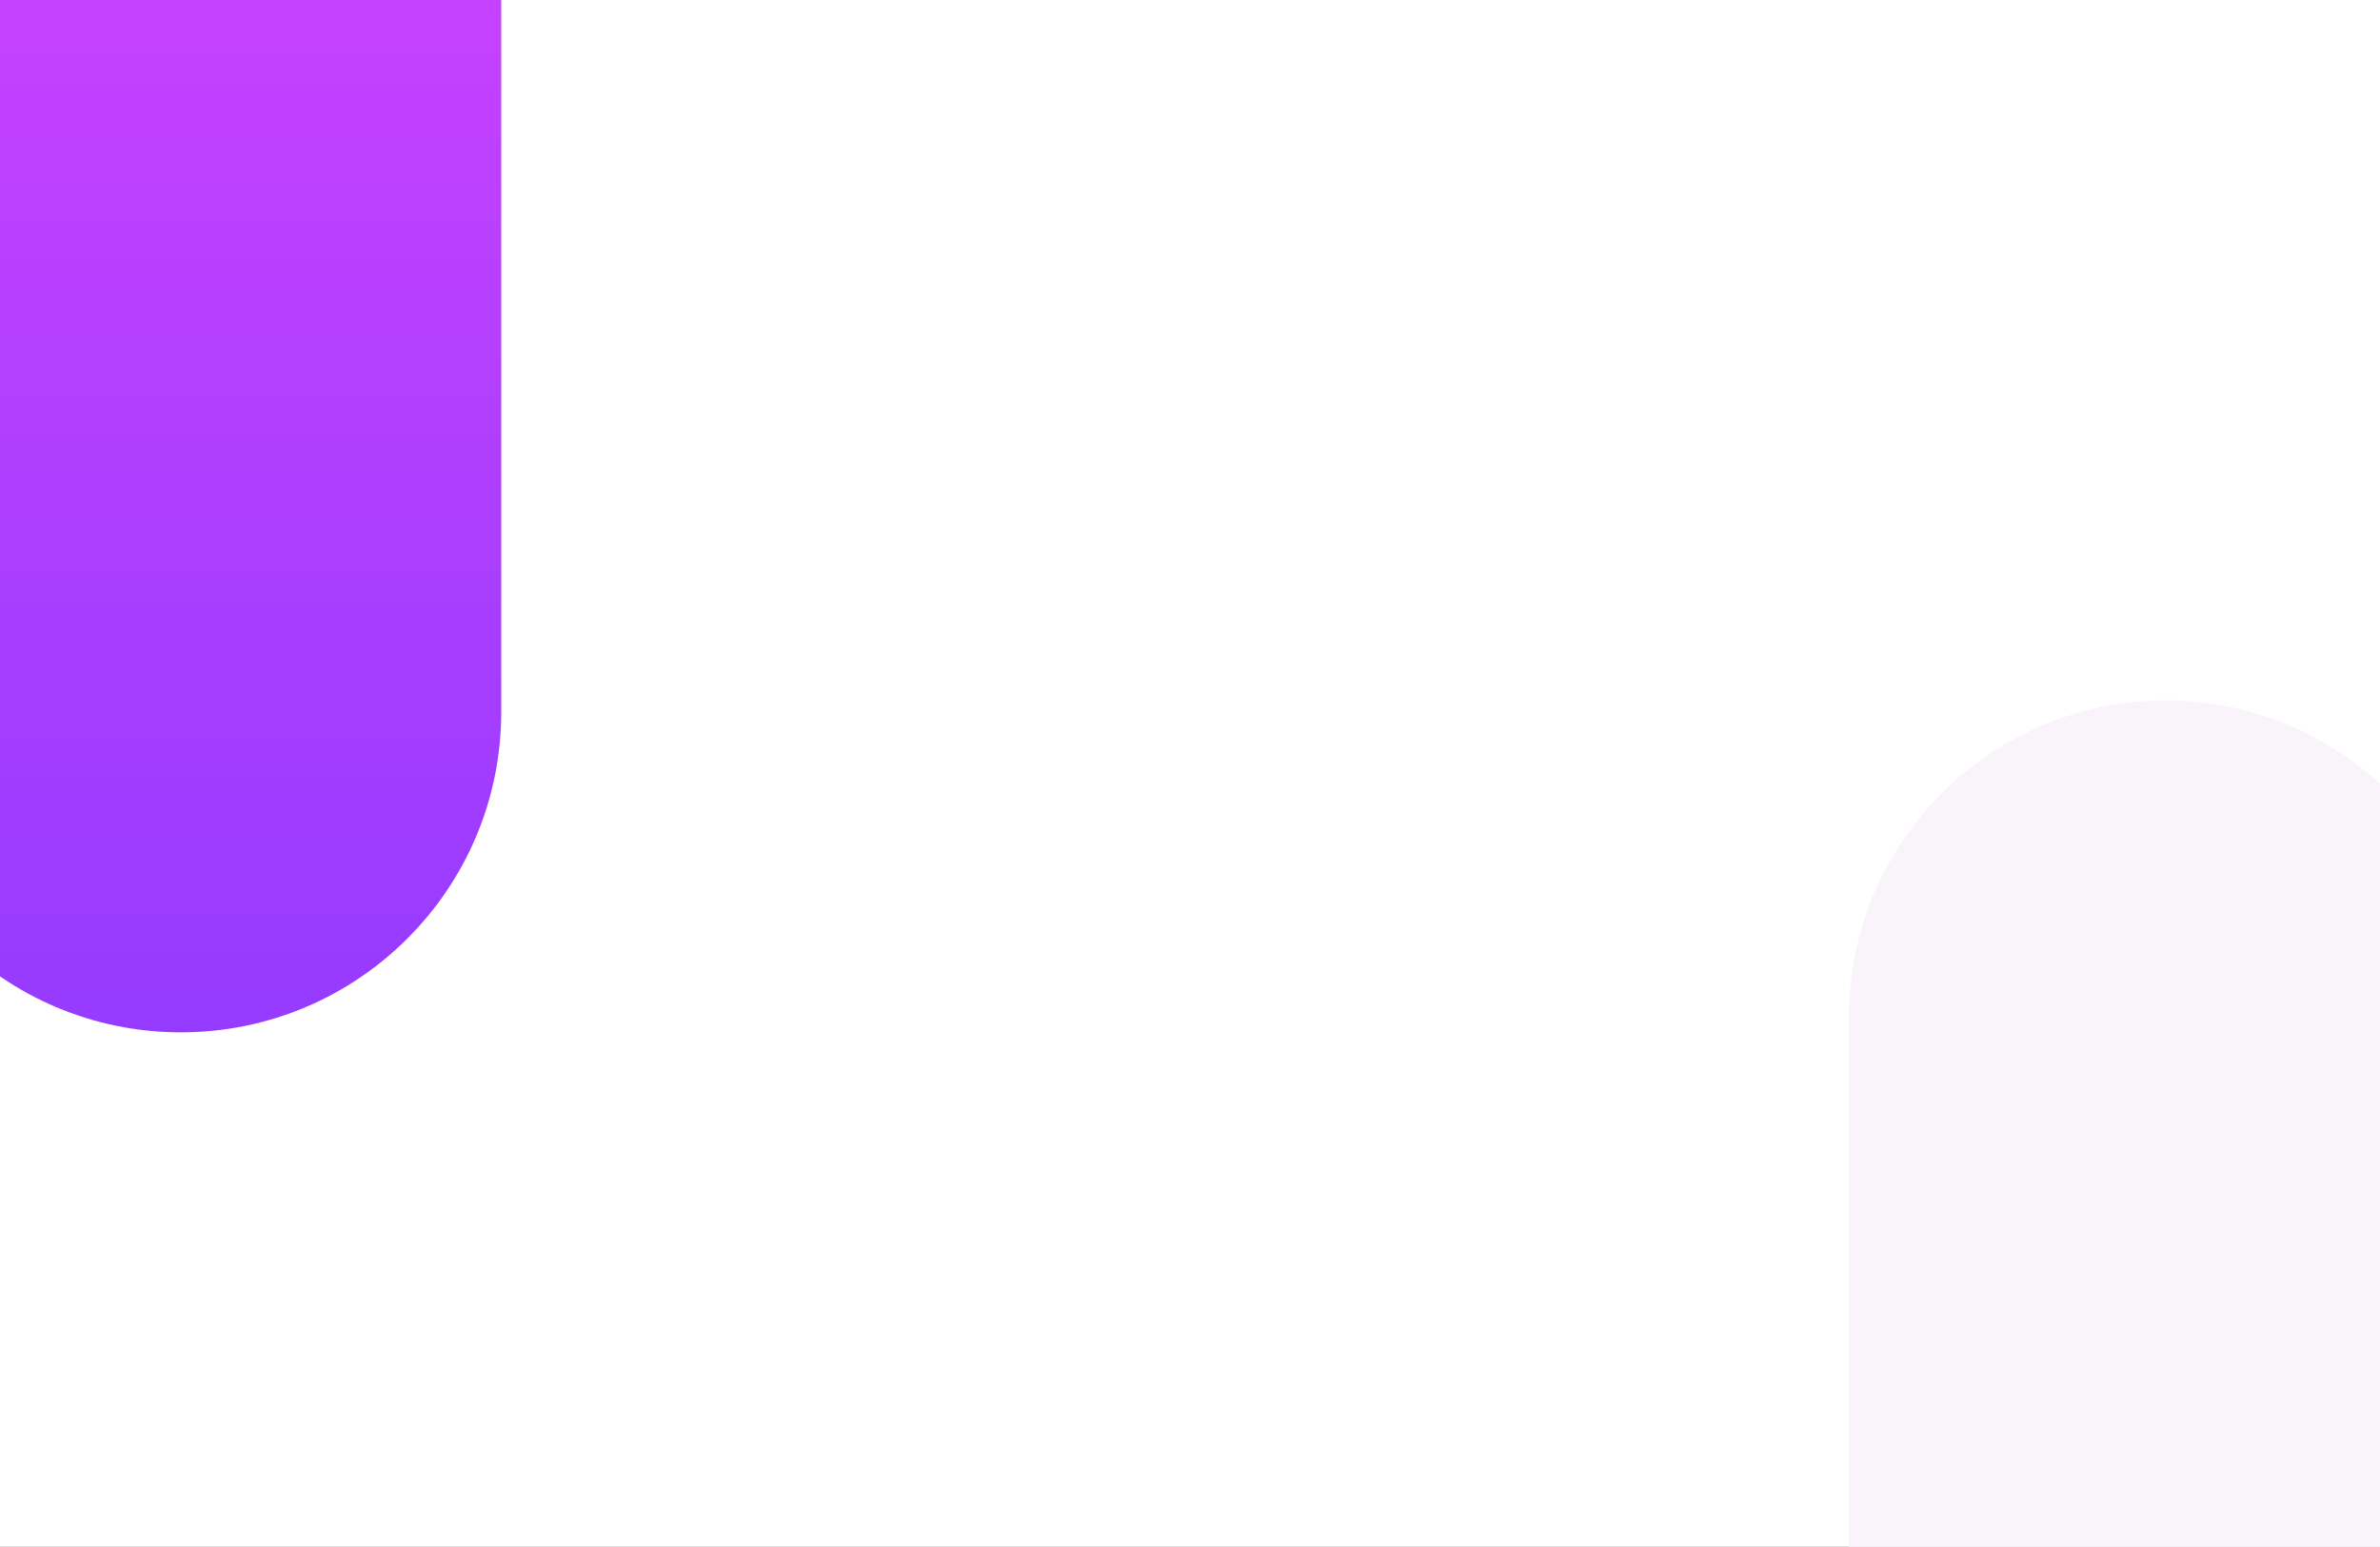 <svg width="717" height="466" viewBox="0 0 717 466" fill="none" xmlns="http://www.w3.org/2000/svg">
<rect x="0" y="0" width="717" height="466" fill="#333333" stroke="none"/>
<g clip-path="url(#clip0_5_17)">
<rect width="717" height="466" fill="white"/>
<path d="M748 519H557V306.5C557 253.757 599.757 211 652.5 211V211C705.243 211 748 253.757 748 306.5V519Z" fill="#F9F4FA"/>
<path d="M-42 0L151 0V214.5C151 267.795 107.795 311 54.5 311V311C1.205 311 -42 267.795 -42 214.5V0Z" fill="url(#paint0_linear_5_17)"/>
</g>
<defs>
<linearGradient id="paint0_linear_5_17" x1="54.5" y1="0" x2="54.5" y2="311" gradientUnits="userSpaceOnUse">
<stop stop-color="#C541FF"/>
<stop offset="1" stop-color="#953BFF"/>
</linearGradient>
<clipPath id="clip0_5_17">
<rect width="717" height="466" fill="white"/>
</clipPath>
</defs>
</svg>

